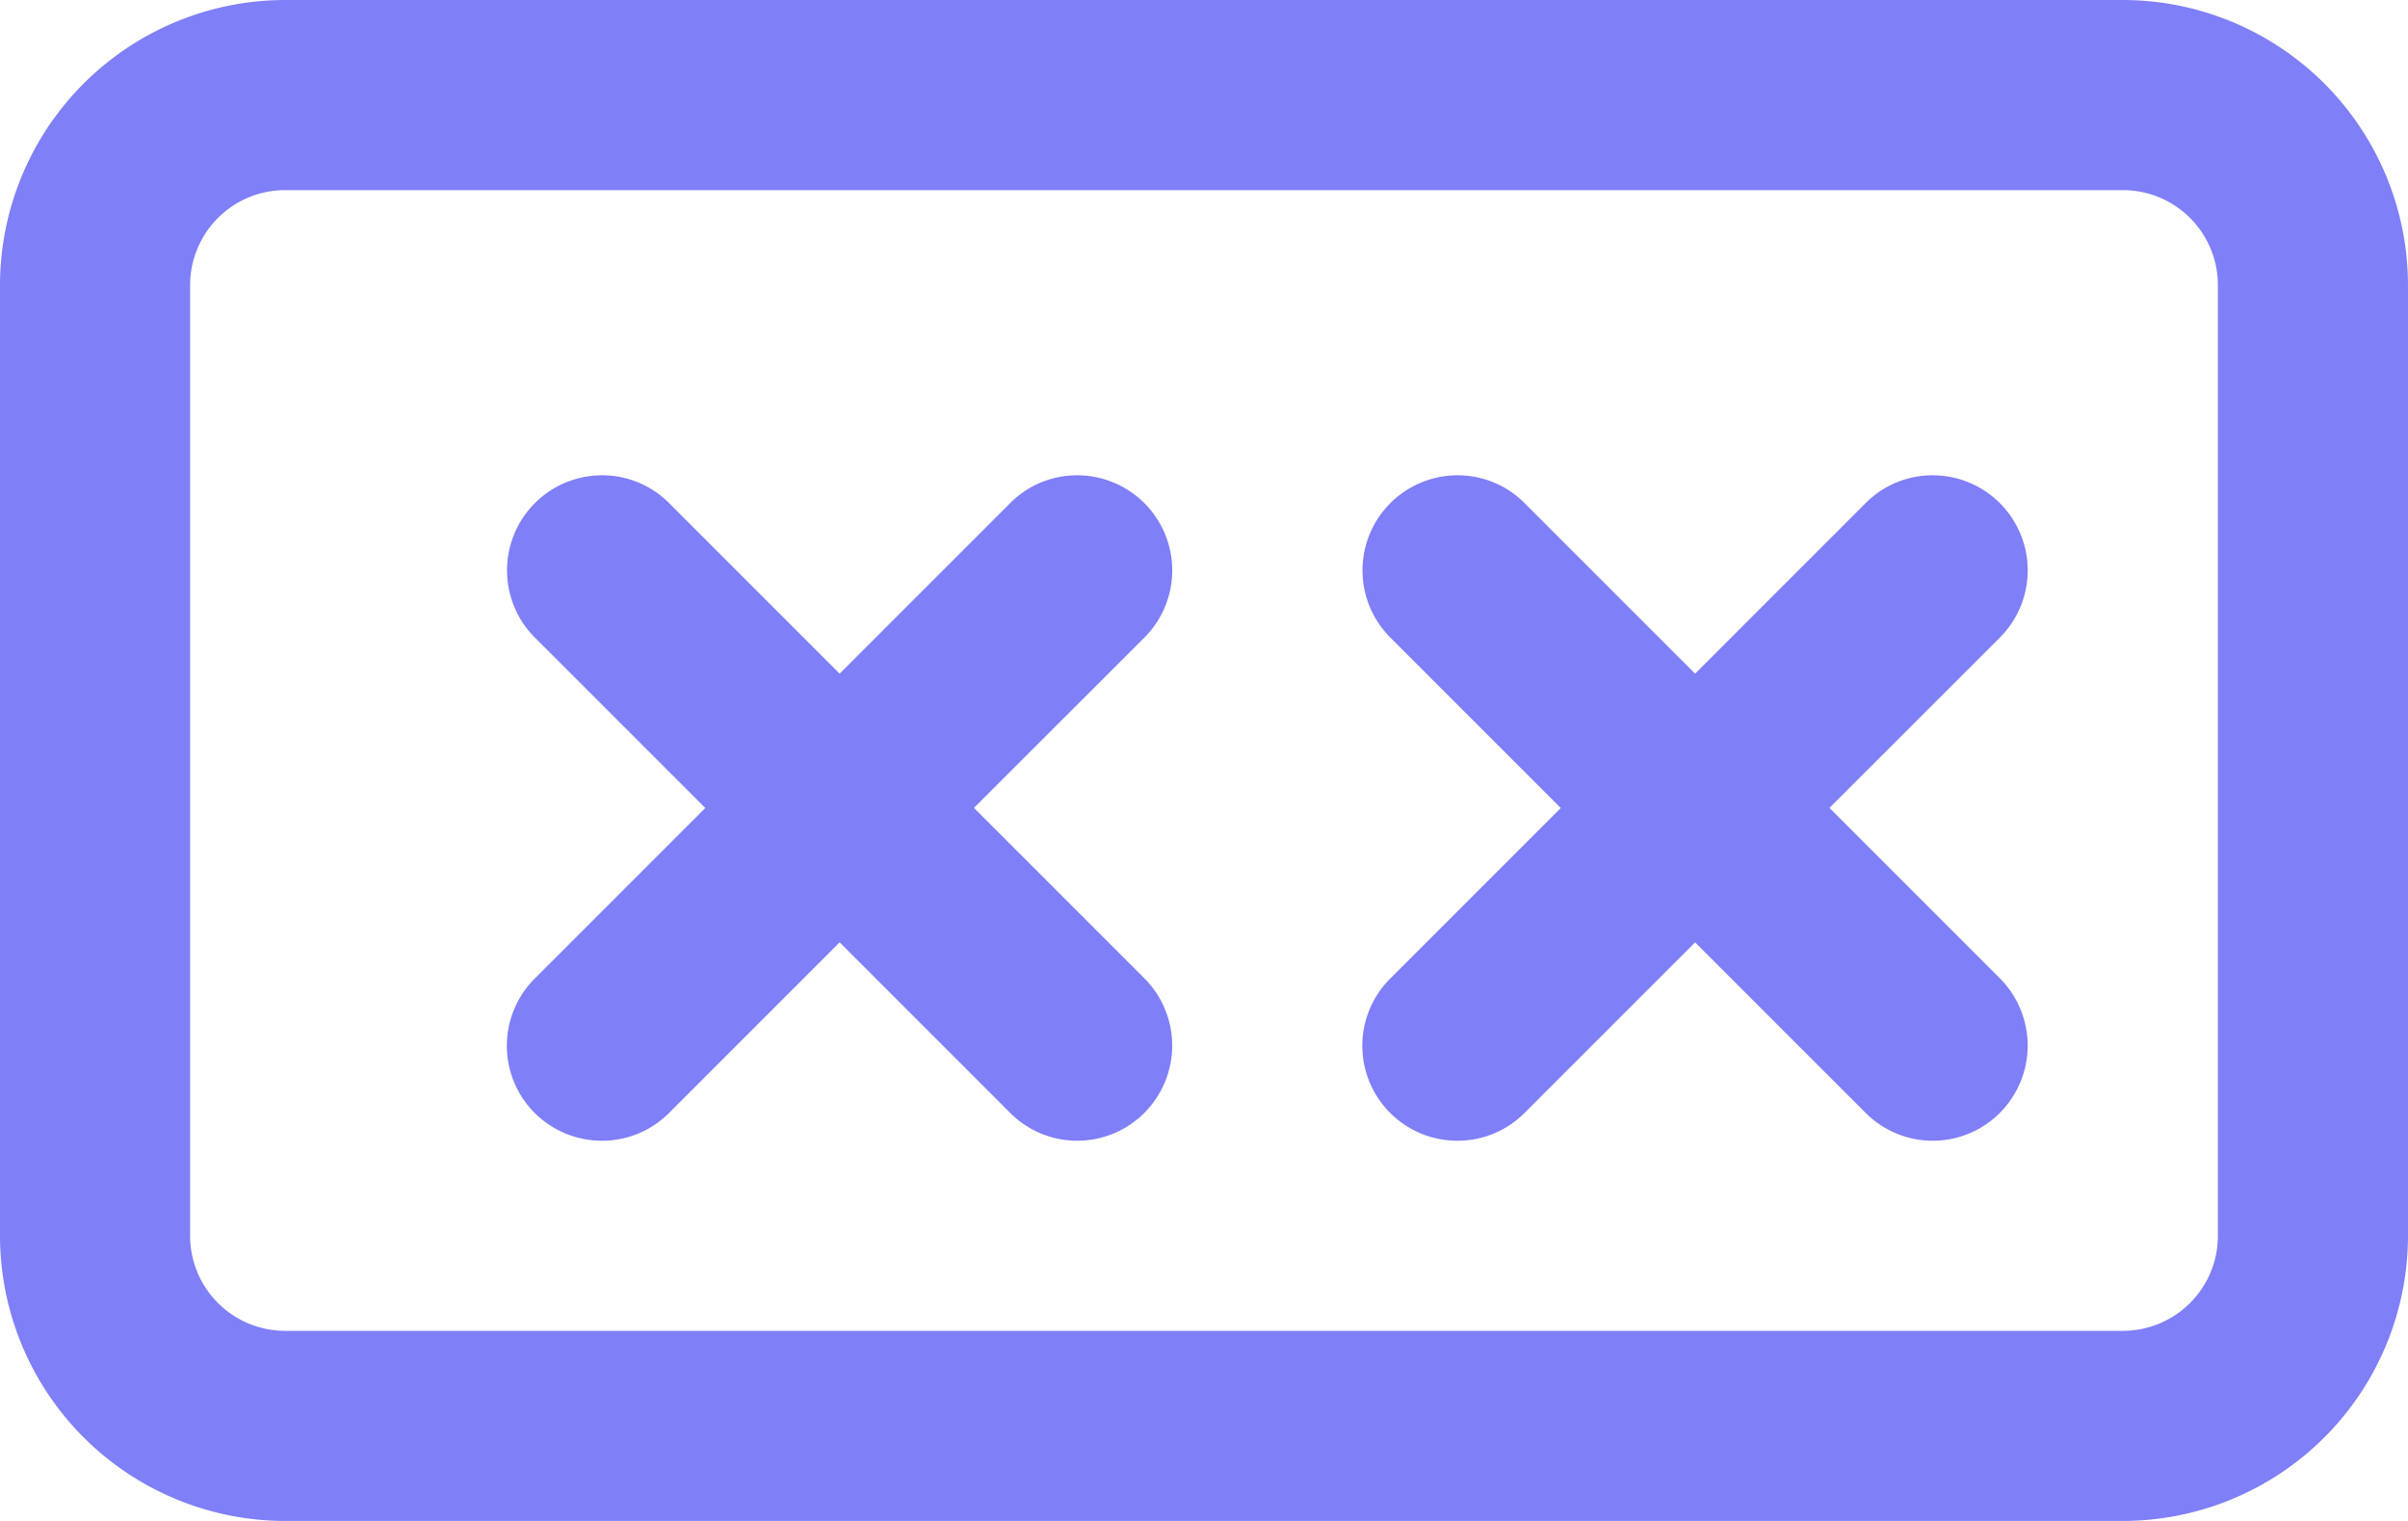 <svg xmlns="http://www.w3.org/2000/svg" width="19" height="12" viewBox="0 0 19 12">
  <g id="password-type" transform="translate(-5)">
    <path id="Path_4762" d="M21.75,18A2.252,2.252,0,0,0,24,15.75V8.25A2.252,2.252,0,0,0,21.75,6H7.25A2.252,2.252,0,0,0,5,8.25v7.5A2.252,2.252,0,0,0,7.25,18Zm0-10.5a.75.75,0,0,1,.75.75v7.5a.75.75,0,0,1-.75.75H7.25a.75.75,0,0,1-.75-.75V8.25a.75.75,0,0,1,.75-.75Z" transform="translate(0 -6)" fill="#7f7ff8"/>
    <path id="Path_4763"  d="M3.75,15a.743.743,0,0,0,.53-.22l1.345-1.345L6.97,14.78a.748.748,0,0,0,1.06,0,.752.752,0,0,0,0-1.061L6.685,12.374,8.03,11.03A.75.75,0,0,0,7.5,9.75h0a.743.743,0,0,0-.53.22L5.625,11.315,4.28,9.97a.743.743,0,0,0-.53-.22h0a.75.75,0,0,0-.53,1.28l1.345,1.345L3.22,13.72A.749.749,0,0,0,3.75,15Z" transform="translate(12.75 -6)" fill="#7f7ff8"/>
    <path id="Path_4764"  d="M10.5,15a.743.743,0,0,0,.53-.22l1.345-1.345L13.72,14.78a.748.748,0,0,0,1.06,0,.752.752,0,0,0,0-1.061l-1.345-1.345L14.78,11.03a.75.75,0,0,0-.53-1.28h0a.743.743,0,0,0-.53.22l-1.345,1.345L11.03,9.97a.744.744,0,0,0-.53-.22h0a.75.75,0,0,0-.53,1.28l1.345,1.345L9.97,13.72A.749.749,0,0,0,10.5,15Z" transform="translate(-0.75 -6)" fill="#7f7ff8"/>
  </g>
</svg>
